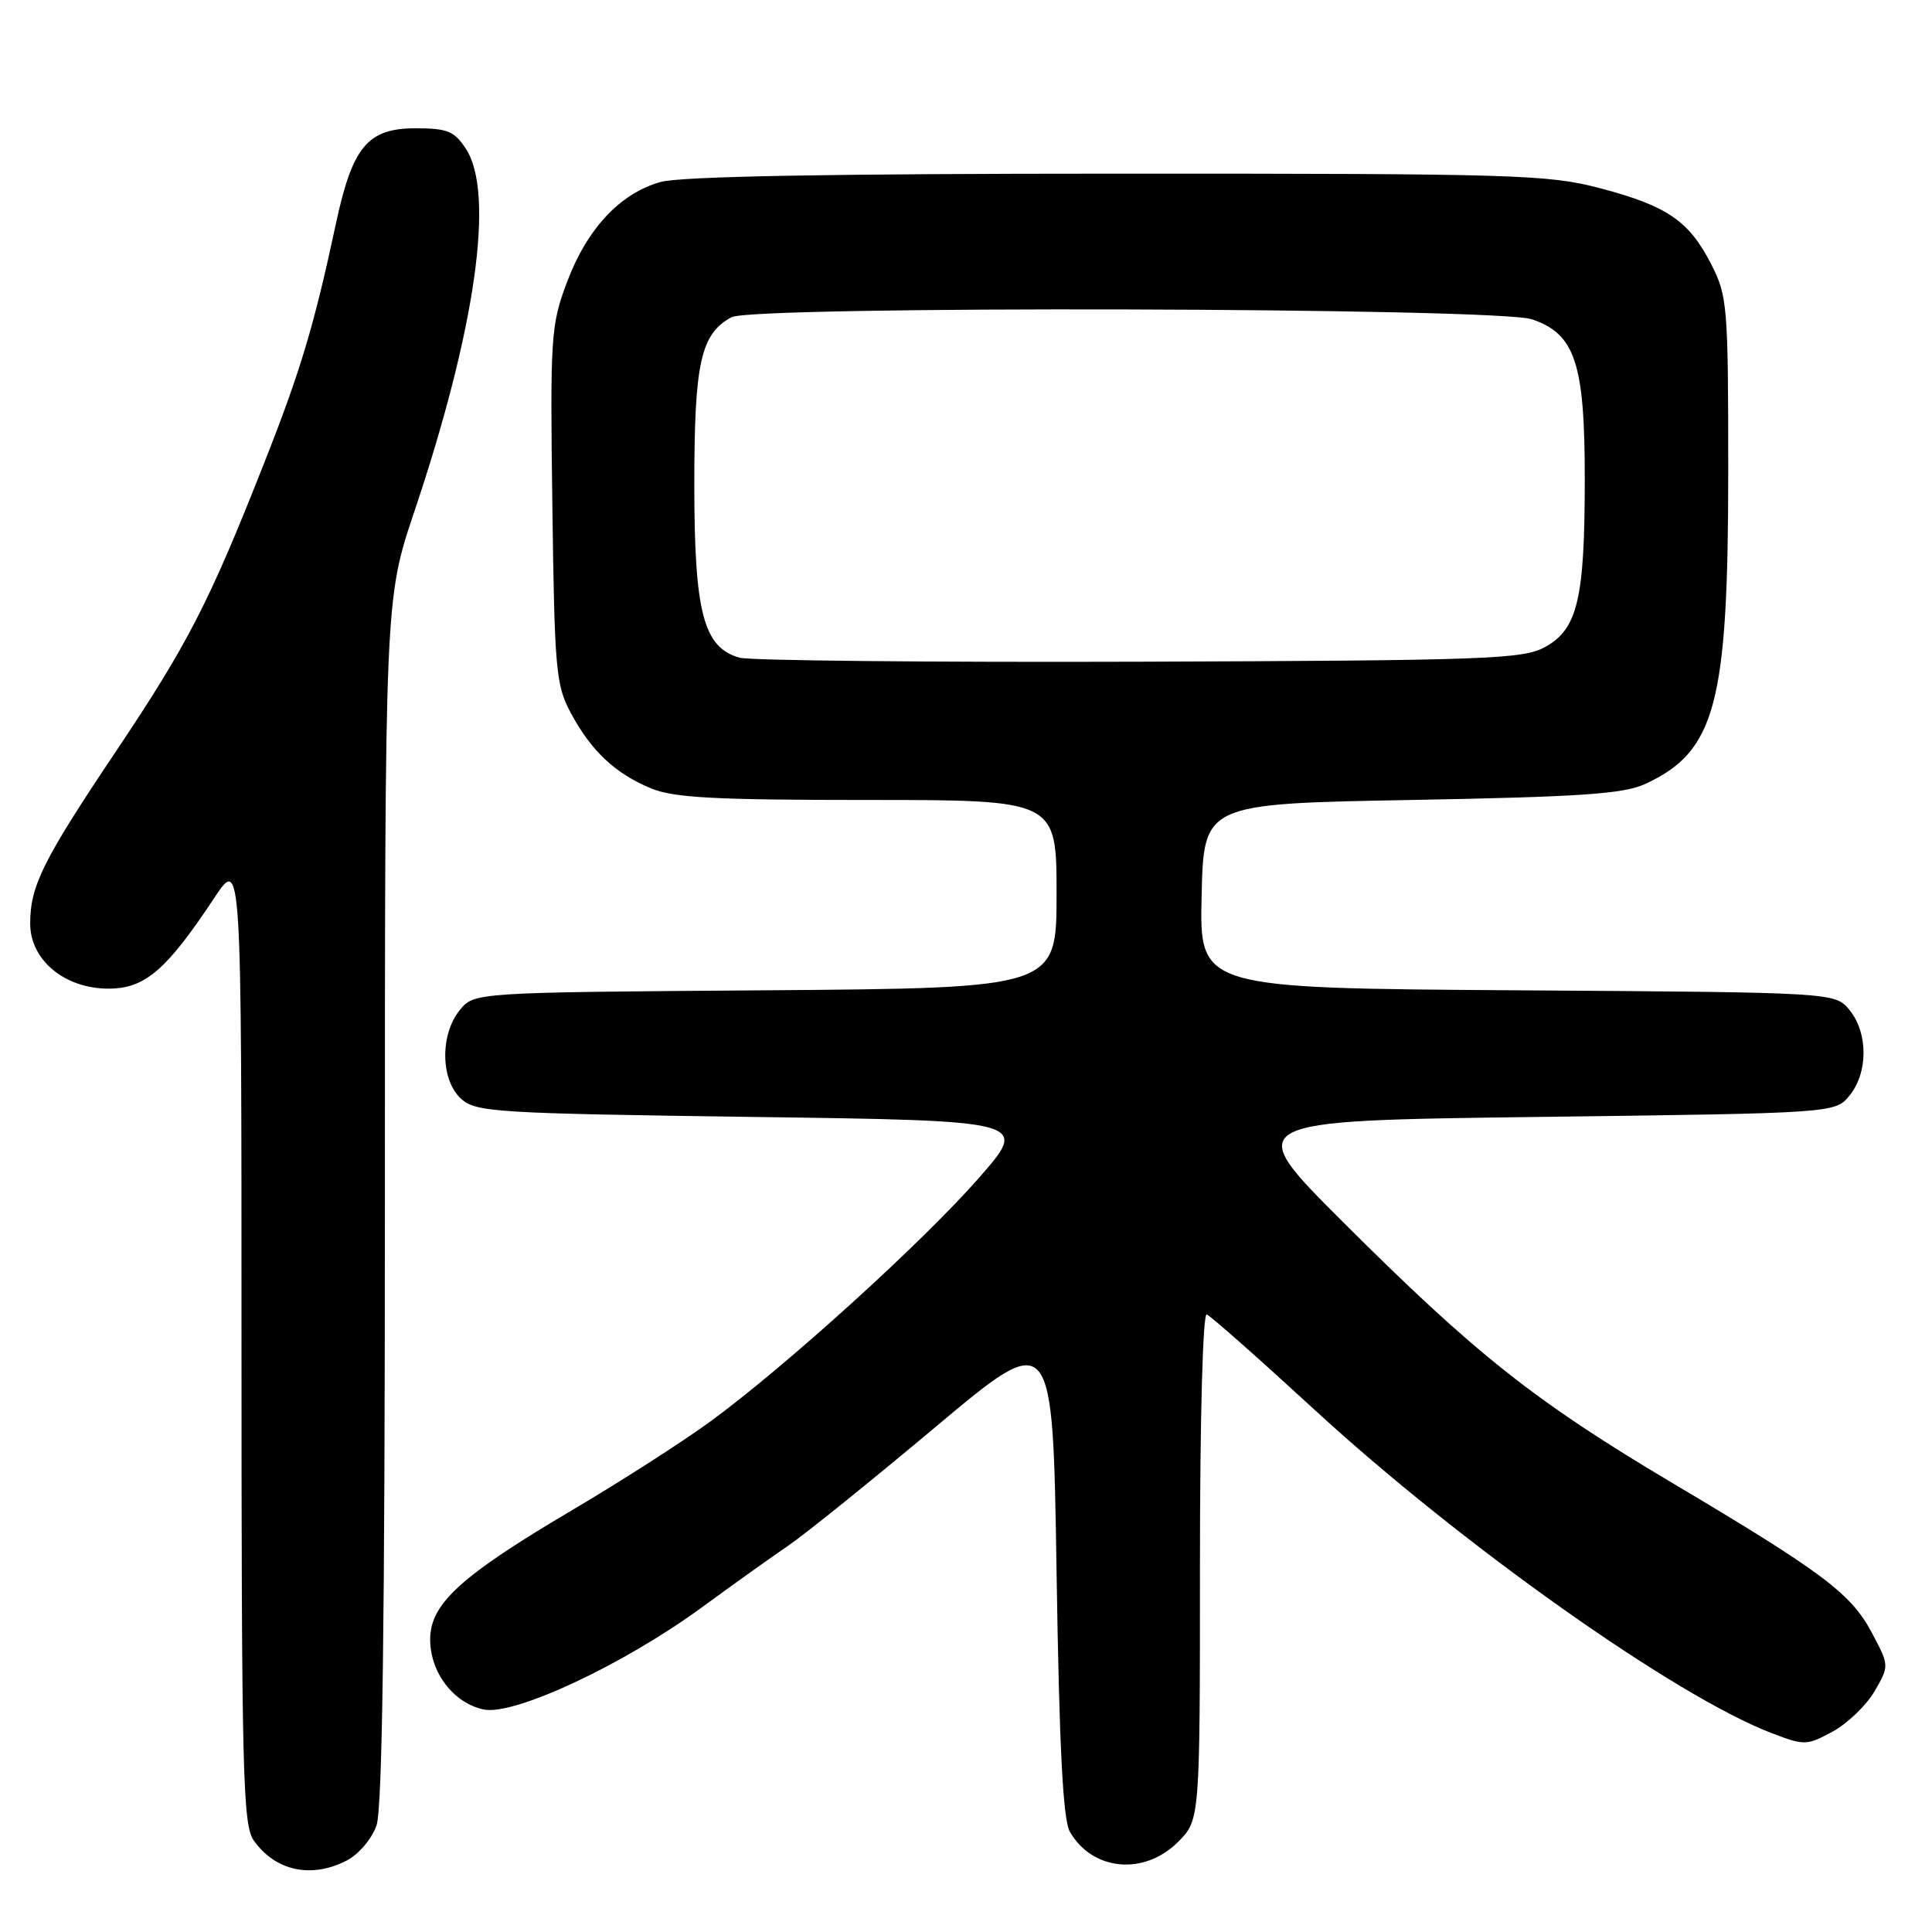 <?xml version="1.0" encoding="UTF-8" standalone="no"?>
<!DOCTYPE svg PUBLIC "-//W3C//DTD SVG 1.1//EN" "http://www.w3.org/Graphics/SVG/1.1/DTD/svg11.dtd" >
<svg xmlns="http://www.w3.org/2000/svg" xmlns:xlink="http://www.w3.org/1999/xlink" version="1.1" viewBox="0 0 256 256">
 <g >
 <path fill="currentColor"
d=" M 45.94 246.53 C 47.53 245.71 49.27 243.66 49.89 241.88 C 50.67 239.66 51.00 214.77 51.00 159.05 C 51.00 79.41 51.00 79.41 54.88 67.85 C 63.03 43.61 65.59 25.61 61.73 19.71 C 60.20 17.37 59.28 17.00 55.05 17.00 C 48.69 17.00 46.68 19.44 44.47 29.82 C 41.59 43.26 39.81 49.20 34.89 61.64 C 27.69 79.89 24.85 85.39 15.37 99.55 C 5.68 114.00 4.00 117.39 4.00 122.38 C 4.00 127.21 8.56 131.00 14.38 131.00 C 19.20 131.00 22.05 128.56 28.37 119.01 C 32.00 113.53 32.00 113.53 32.00 177.54 C 32.00 234.72 32.17 241.80 33.61 243.85 C 36.45 247.91 41.25 248.96 45.94 246.53 Z  M 156.08 244.08 C 159.00 241.15 159.00 241.15 159.00 207.49 C 159.00 187.84 159.38 173.97 159.90 174.17 C 160.40 174.35 166.81 180.02 174.15 186.77 C 193.71 204.75 222.05 224.80 234.76 229.65 C 239.09 231.31 239.40 231.30 242.84 229.44 C 244.80 228.37 247.30 225.97 248.38 224.11 C 250.35 220.72 250.35 220.72 248.02 216.33 C 245.27 211.15 241.52 208.34 221.59 196.50 C 203.41 185.70 195.54 179.47 178.03 162.00 C 164.50 148.50 164.50 148.50 203.84 148.00 C 243.18 147.50 243.18 147.50 245.09 145.14 C 247.54 142.12 247.54 136.88 245.09 133.86 C 243.18 131.50 243.18 131.50 201.06 131.22 C 158.94 130.94 158.94 130.94 159.22 118.72 C 159.50 106.50 159.50 106.50 187.00 106.00 C 209.49 105.59 215.14 105.20 218.00 103.88 C 227.35 99.55 229.00 93.31 229.00 62.32 C 229.00 40.55 228.89 39.21 226.75 35.02 C 223.81 29.26 220.89 27.27 211.98 24.93 C 205.14 23.13 200.75 23.00 148.07 23.01 C 110.09 23.01 90.20 23.37 87.55 24.11 C 82.16 25.60 77.76 30.33 75.10 37.46 C 72.99 43.10 72.89 44.66 73.19 66.96 C 73.48 88.82 73.65 90.79 75.65 94.50 C 78.35 99.52 81.49 102.47 86.23 104.45 C 89.24 105.71 94.64 106.00 114.97 106.00 C 140.00 106.00 140.00 106.00 140.00 118.47 C 140.00 130.93 140.00 130.93 101.41 131.22 C 62.82 131.50 62.82 131.50 60.91 133.86 C 58.28 137.11 58.38 143.13 61.10 145.60 C 63.07 147.37 65.61 147.53 99.78 148.00 C 136.35 148.50 136.35 148.50 129.71 156.08 C 122.24 164.61 104.12 181.04 94.13 188.35 C 90.48 191.02 82.25 196.30 75.83 200.09 C 61.05 208.82 57.00 212.51 57.00 217.23 C 57.00 221.61 60.06 225.63 64.06 226.51 C 68.06 227.39 82.54 220.63 92.98 213.00 C 97.11 209.97 102.30 206.27 104.50 204.77 C 106.70 203.27 115.47 196.20 124.00 189.05 C 139.50 176.05 139.50 176.05 140.00 208.28 C 140.36 231.59 140.85 241.11 141.76 242.71 C 144.73 247.90 151.59 248.56 156.08 244.08 Z  M 98.00 87.15 C 93.21 85.80 92.00 81.19 92.00 64.20 C 92.00 48.04 92.85 44.22 96.94 42.03 C 99.83 40.49 198.41 40.74 203.00 42.31 C 208.72 44.26 210.00 48.12 209.99 63.50 C 209.99 79.39 209.04 83.38 204.70 85.75 C 201.78 87.34 197.02 87.52 151.00 87.68 C 123.22 87.77 99.38 87.53 98.00 87.15 Z "/>
</g>
</svg>